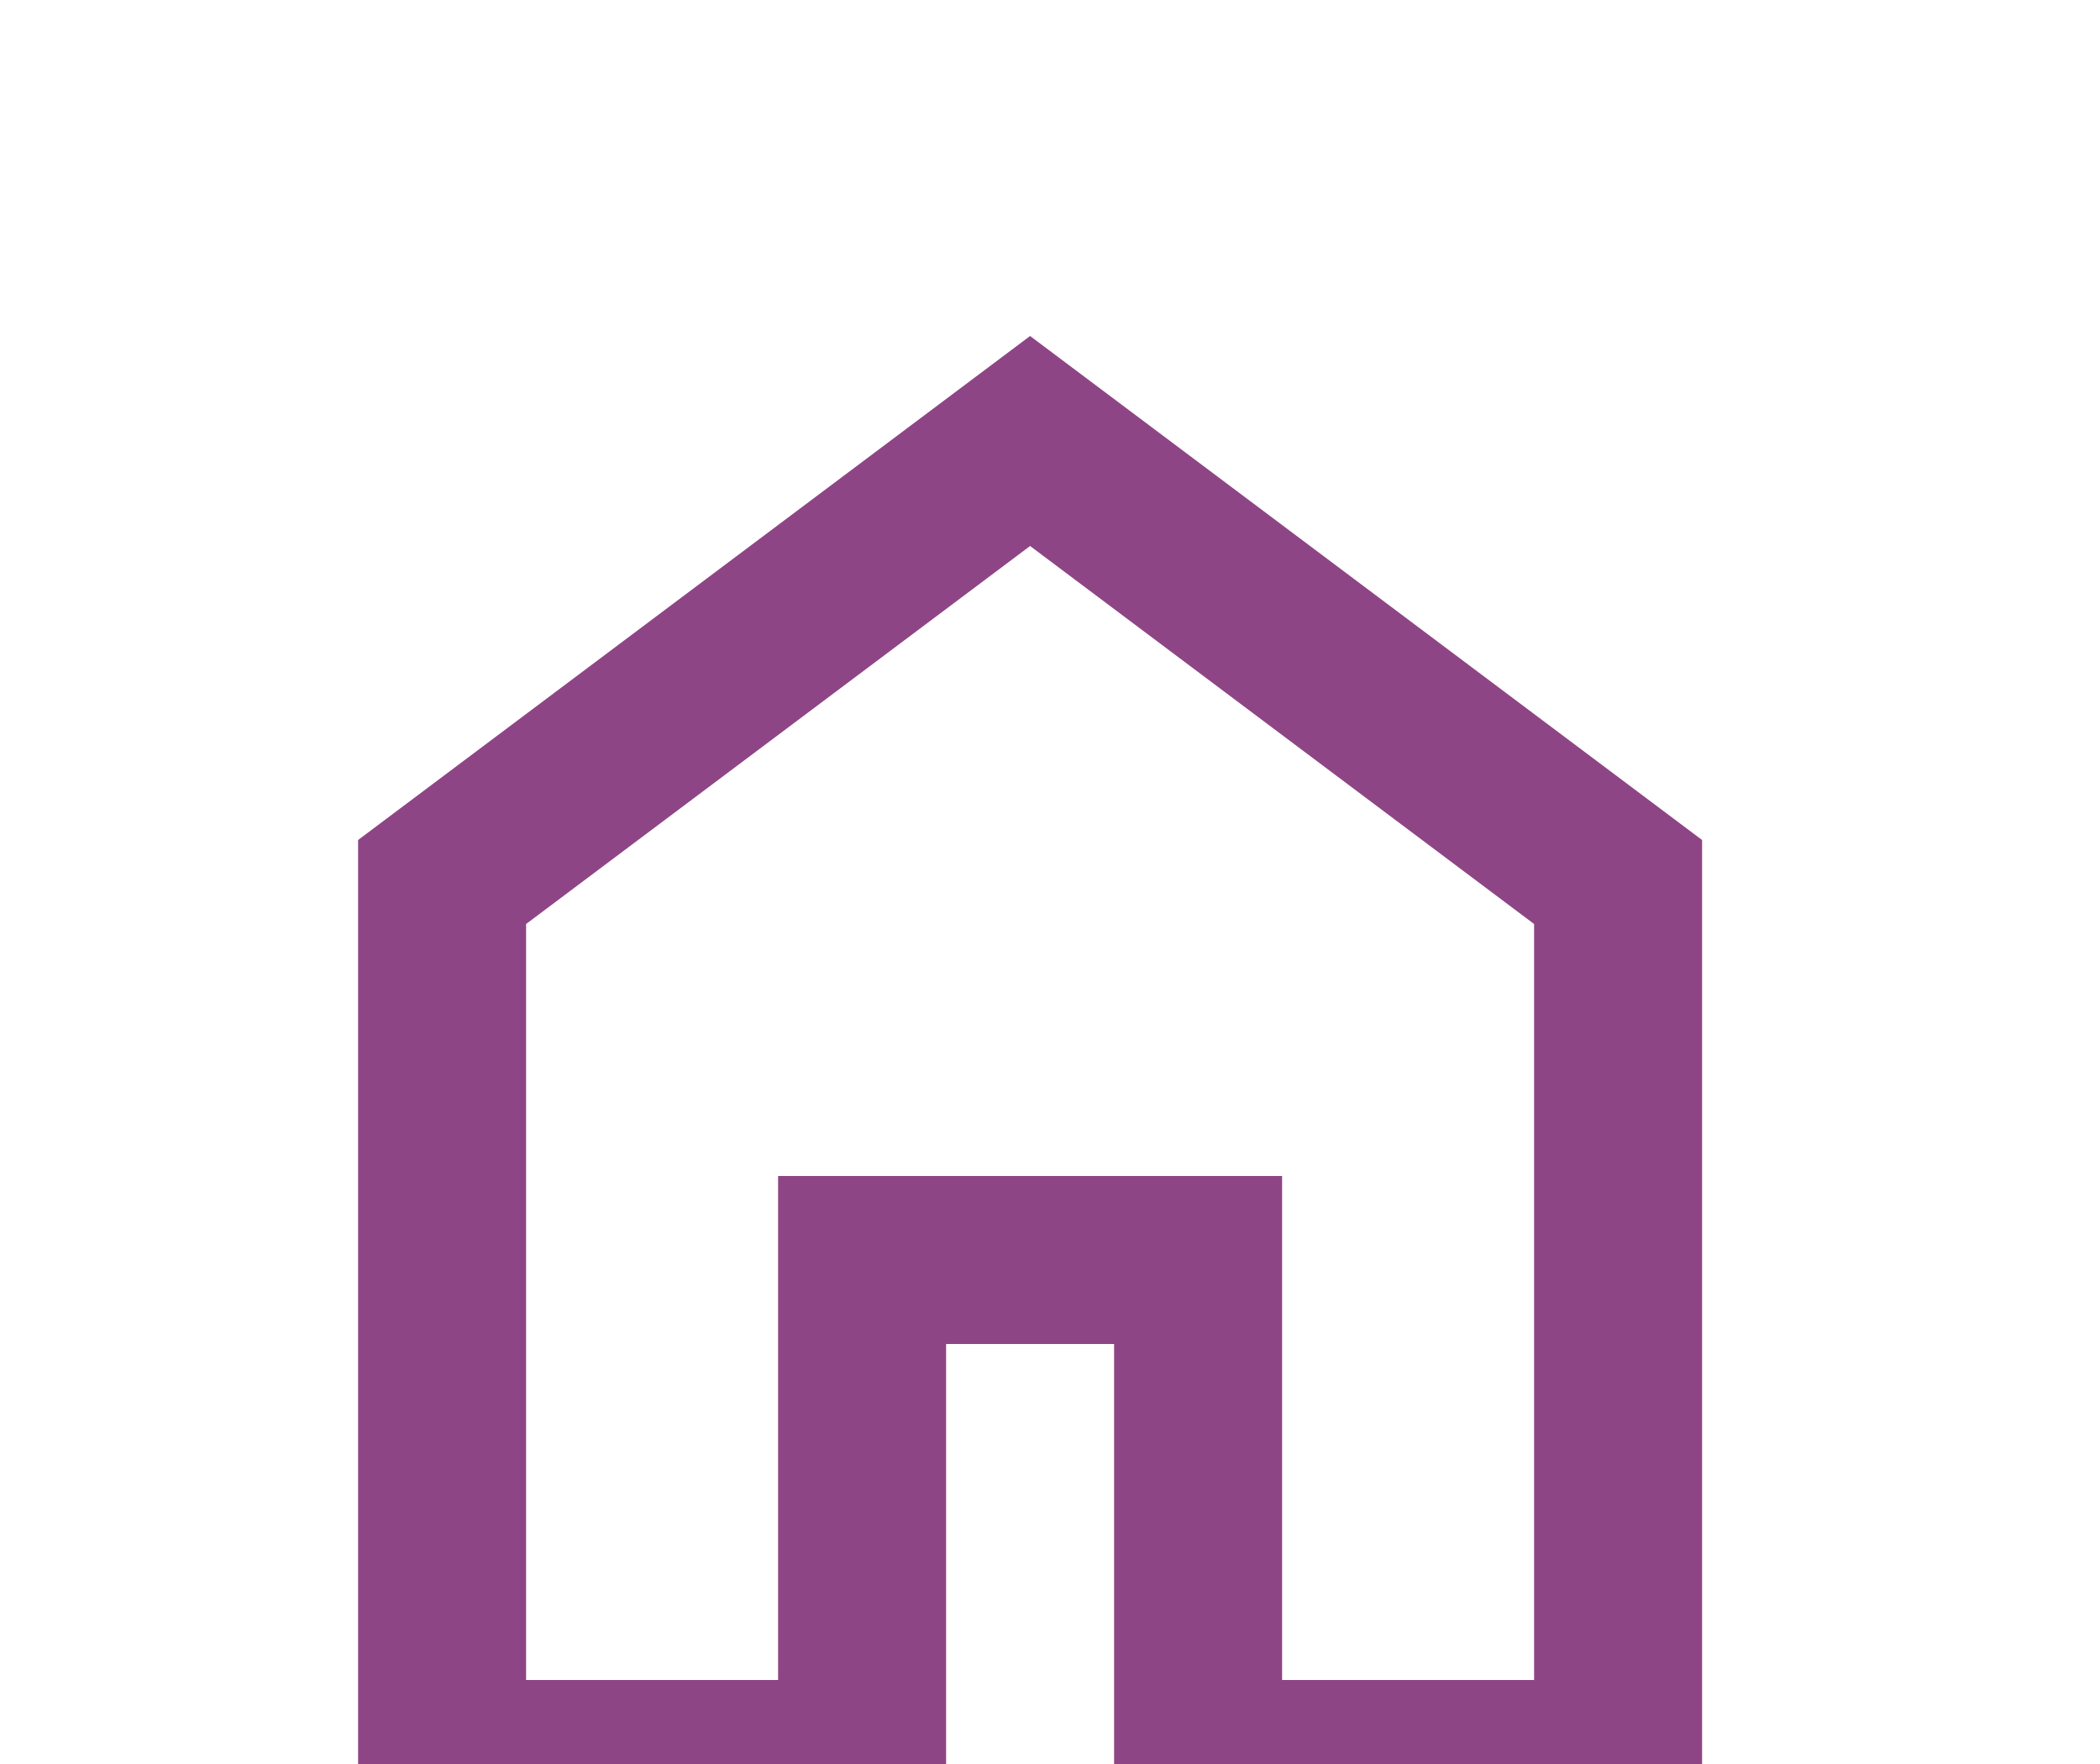 <svg width="25" height="21" viewBox="0 0 25 21" fill="none" xmlns="http://www.w3.org/2000/svg">
<g filter="url(#filter0_d_15_129)">
<path d="M6.263 16H9.263V10H15.263V16H18.263V7L12.263 2.5L6.263 7V16ZM4.263 18V6L12.263 0L20.263 6V18H13.263V12H11.263V18H4.263Z" fill="#8E4585"/>
</g>
<defs>
<filter id="filter0_d_15_129" x="0.263" y="0" width="24" height="26" filterUnits="userSpaceOnUse" color-interpolation-filters="sRGB">
<feFlood flood-opacity="0" result="BackgroundImageFix"/>
<feColorMatrix in="SourceAlpha" type="matrix" values="0 0 0 0 0 0 0 0 0 0 0 0 0 0 0 0 0 0 127 0" result="hardAlpha"/>
<feOffset dy="4"/>
<feGaussianBlur stdDeviation="2"/>
<feComposite in2="hardAlpha" operator="out"/>
<feColorMatrix type="matrix" values="0 0 0 0 0 0 0 0 0 0 0 0 0 0 0 0 0 0 0.25 0"/>
<feBlend mode="normal" in2="BackgroundImageFix" result="effect1_dropShadow_15_129"/>
<feBlend mode="normal" in="SourceGraphic" in2="effect1_dropShadow_15_129" result="shape"/>
</filter>
</defs>
</svg>
